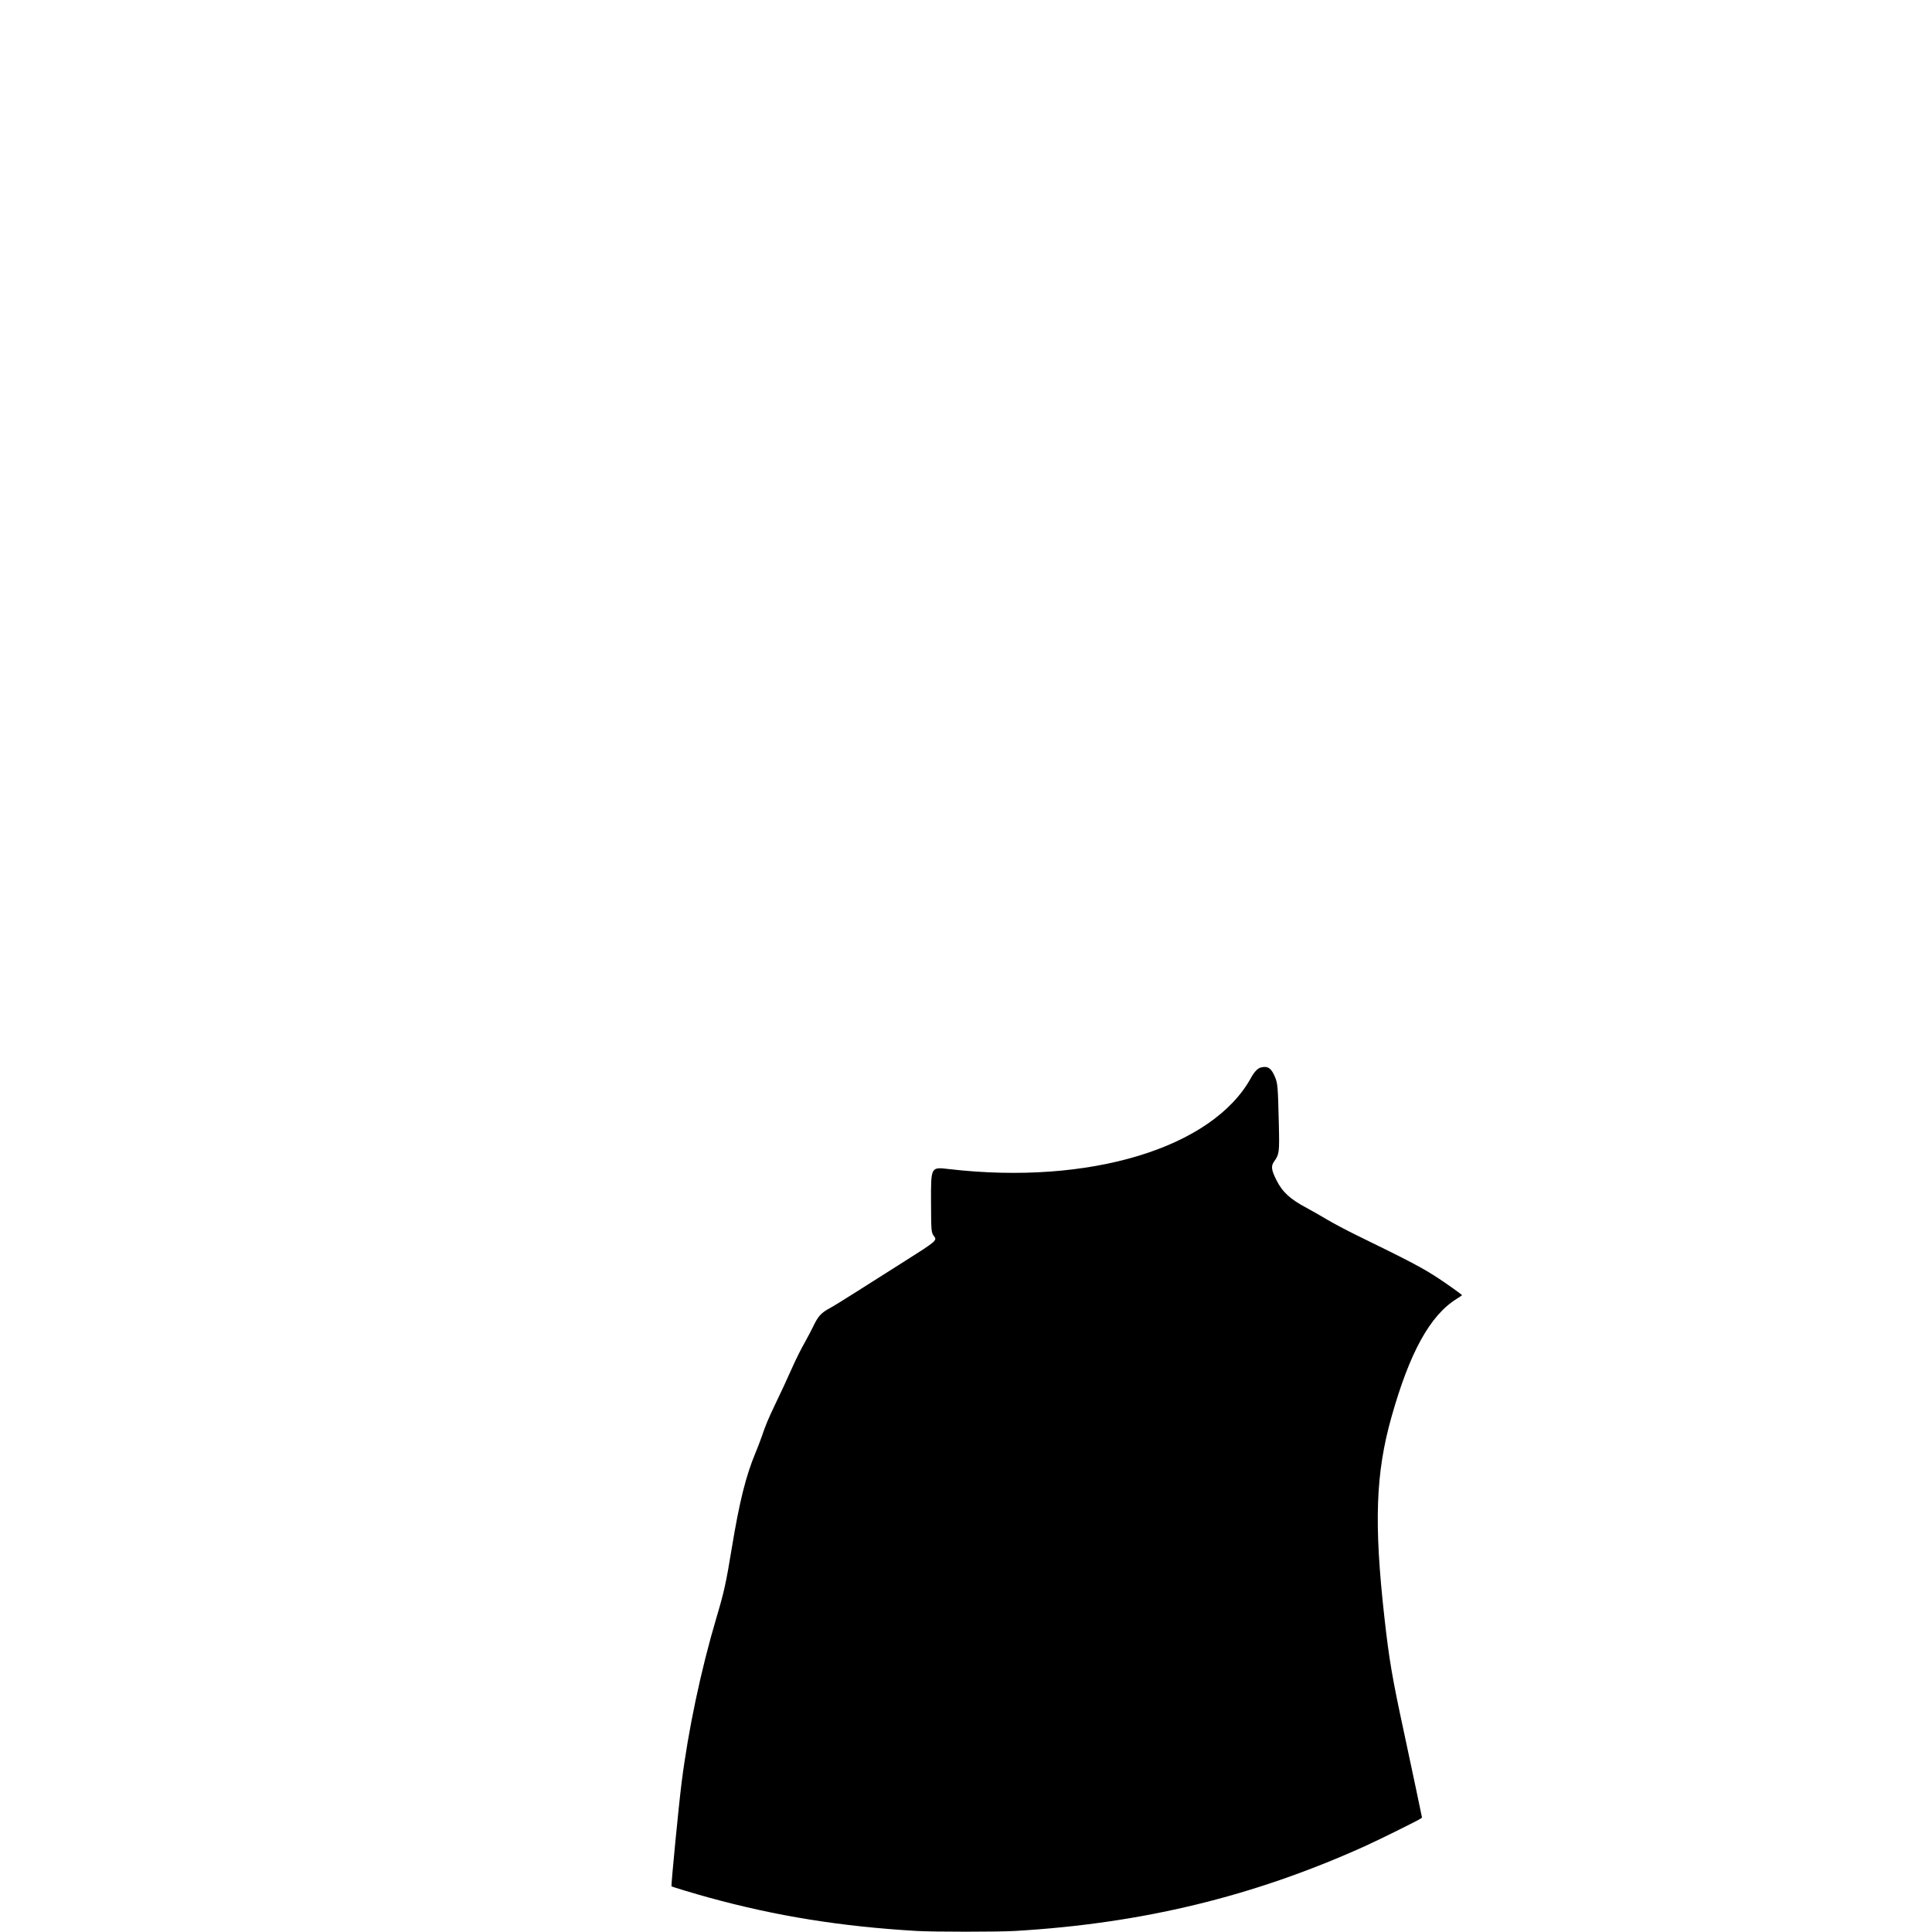 <svg id="svg" version="1.1" xmlns="http://www.w3.org/2000/svg" xmlns:xlink="http://www.w3.org/1999/xlink" viewBox="0, 0, 400,400"><g id="svgg"><path id="path0" d="M261.018 221.020 C 260.378 221.196,259.671 221.936,259.038 223.095 C 251.065 237.695,225.544 245.424,196.467 242.044 C 192.685 241.605,192.735 241.511,192.761 248.958 C 192.782 254.961,192.805 255.219,193.402 255.969 C 194.065 256.804,193.815 257.014,187.161 261.209 C 184.160 263.102,179.773 265.882,177.413 267.388 C 175.053 268.894,172.570 270.423,171.895 270.786 C 170.044 271.782,169.392 272.481,168.425 274.506 C 168.000 275.397,167.132 277.044,166.497 278.165 C 165.862 279.287,164.859 281.284,164.268 282.603 C 162.790 285.905,161.983 287.646,160.377 291.002 C 159.016 293.848,158.552 294.969,157.625 297.660 C 157.363 298.419,156.822 299.823,156.422 300.780 C 154.428 305.545,153.076 310.970,151.523 320.432 C 150.320 327.763,149.927 329.553,148.367 334.798 C 145.115 345.736,142.482 358.211,141.100 369.226 C 140.489 374.099,138.906 390.416,139.032 390.543 C 139.139 390.653,143.819 392.063,146.731 392.863 C 160.744 396.715,174.104 398.862,189.802 399.785 C 193.278 399.990,206.636 399.989,210.138 399.784 C 236.416 398.248,259.461 392.669,282.543 382.253 C 285.431 380.950,293.706 376.855,294.146 376.511 L 294.410 376.305 293.106 370.066 C 292.388 366.635,291.281 361.425,290.645 358.488 C 288.269 347.518,287.592 343.542,286.630 334.910 C 284.447 315.337,284.808 305.031,288.082 293.401 C 291.857 279.992,296.090 272.317,301.590 268.912 C 302.200 268.534,302.699 268.193,302.697 268.155 C 302.694 268.047,299.585 265.820,297.852 264.686 C 294.471 262.472,292.106 261.227,280.804 255.705 C 278.707 254.680,276.012 253.249,274.625 252.422 C 273.272 251.616,271.424 250.562,270.518 250.081 C 267.081 248.255,265.508 246.803,264.249 244.291 C 263.217 242.234,263.116 241.412,263.780 240.492 C 264.855 239.000,264.909 238.587,264.772 232.873 C 264.585 224.983,264.537 224.376,264.005 223.054 C 263.235 221.144,262.470 220.623,261.018 221.020 " stroke="none" fill-rule="evenodd"></path></g></svg>